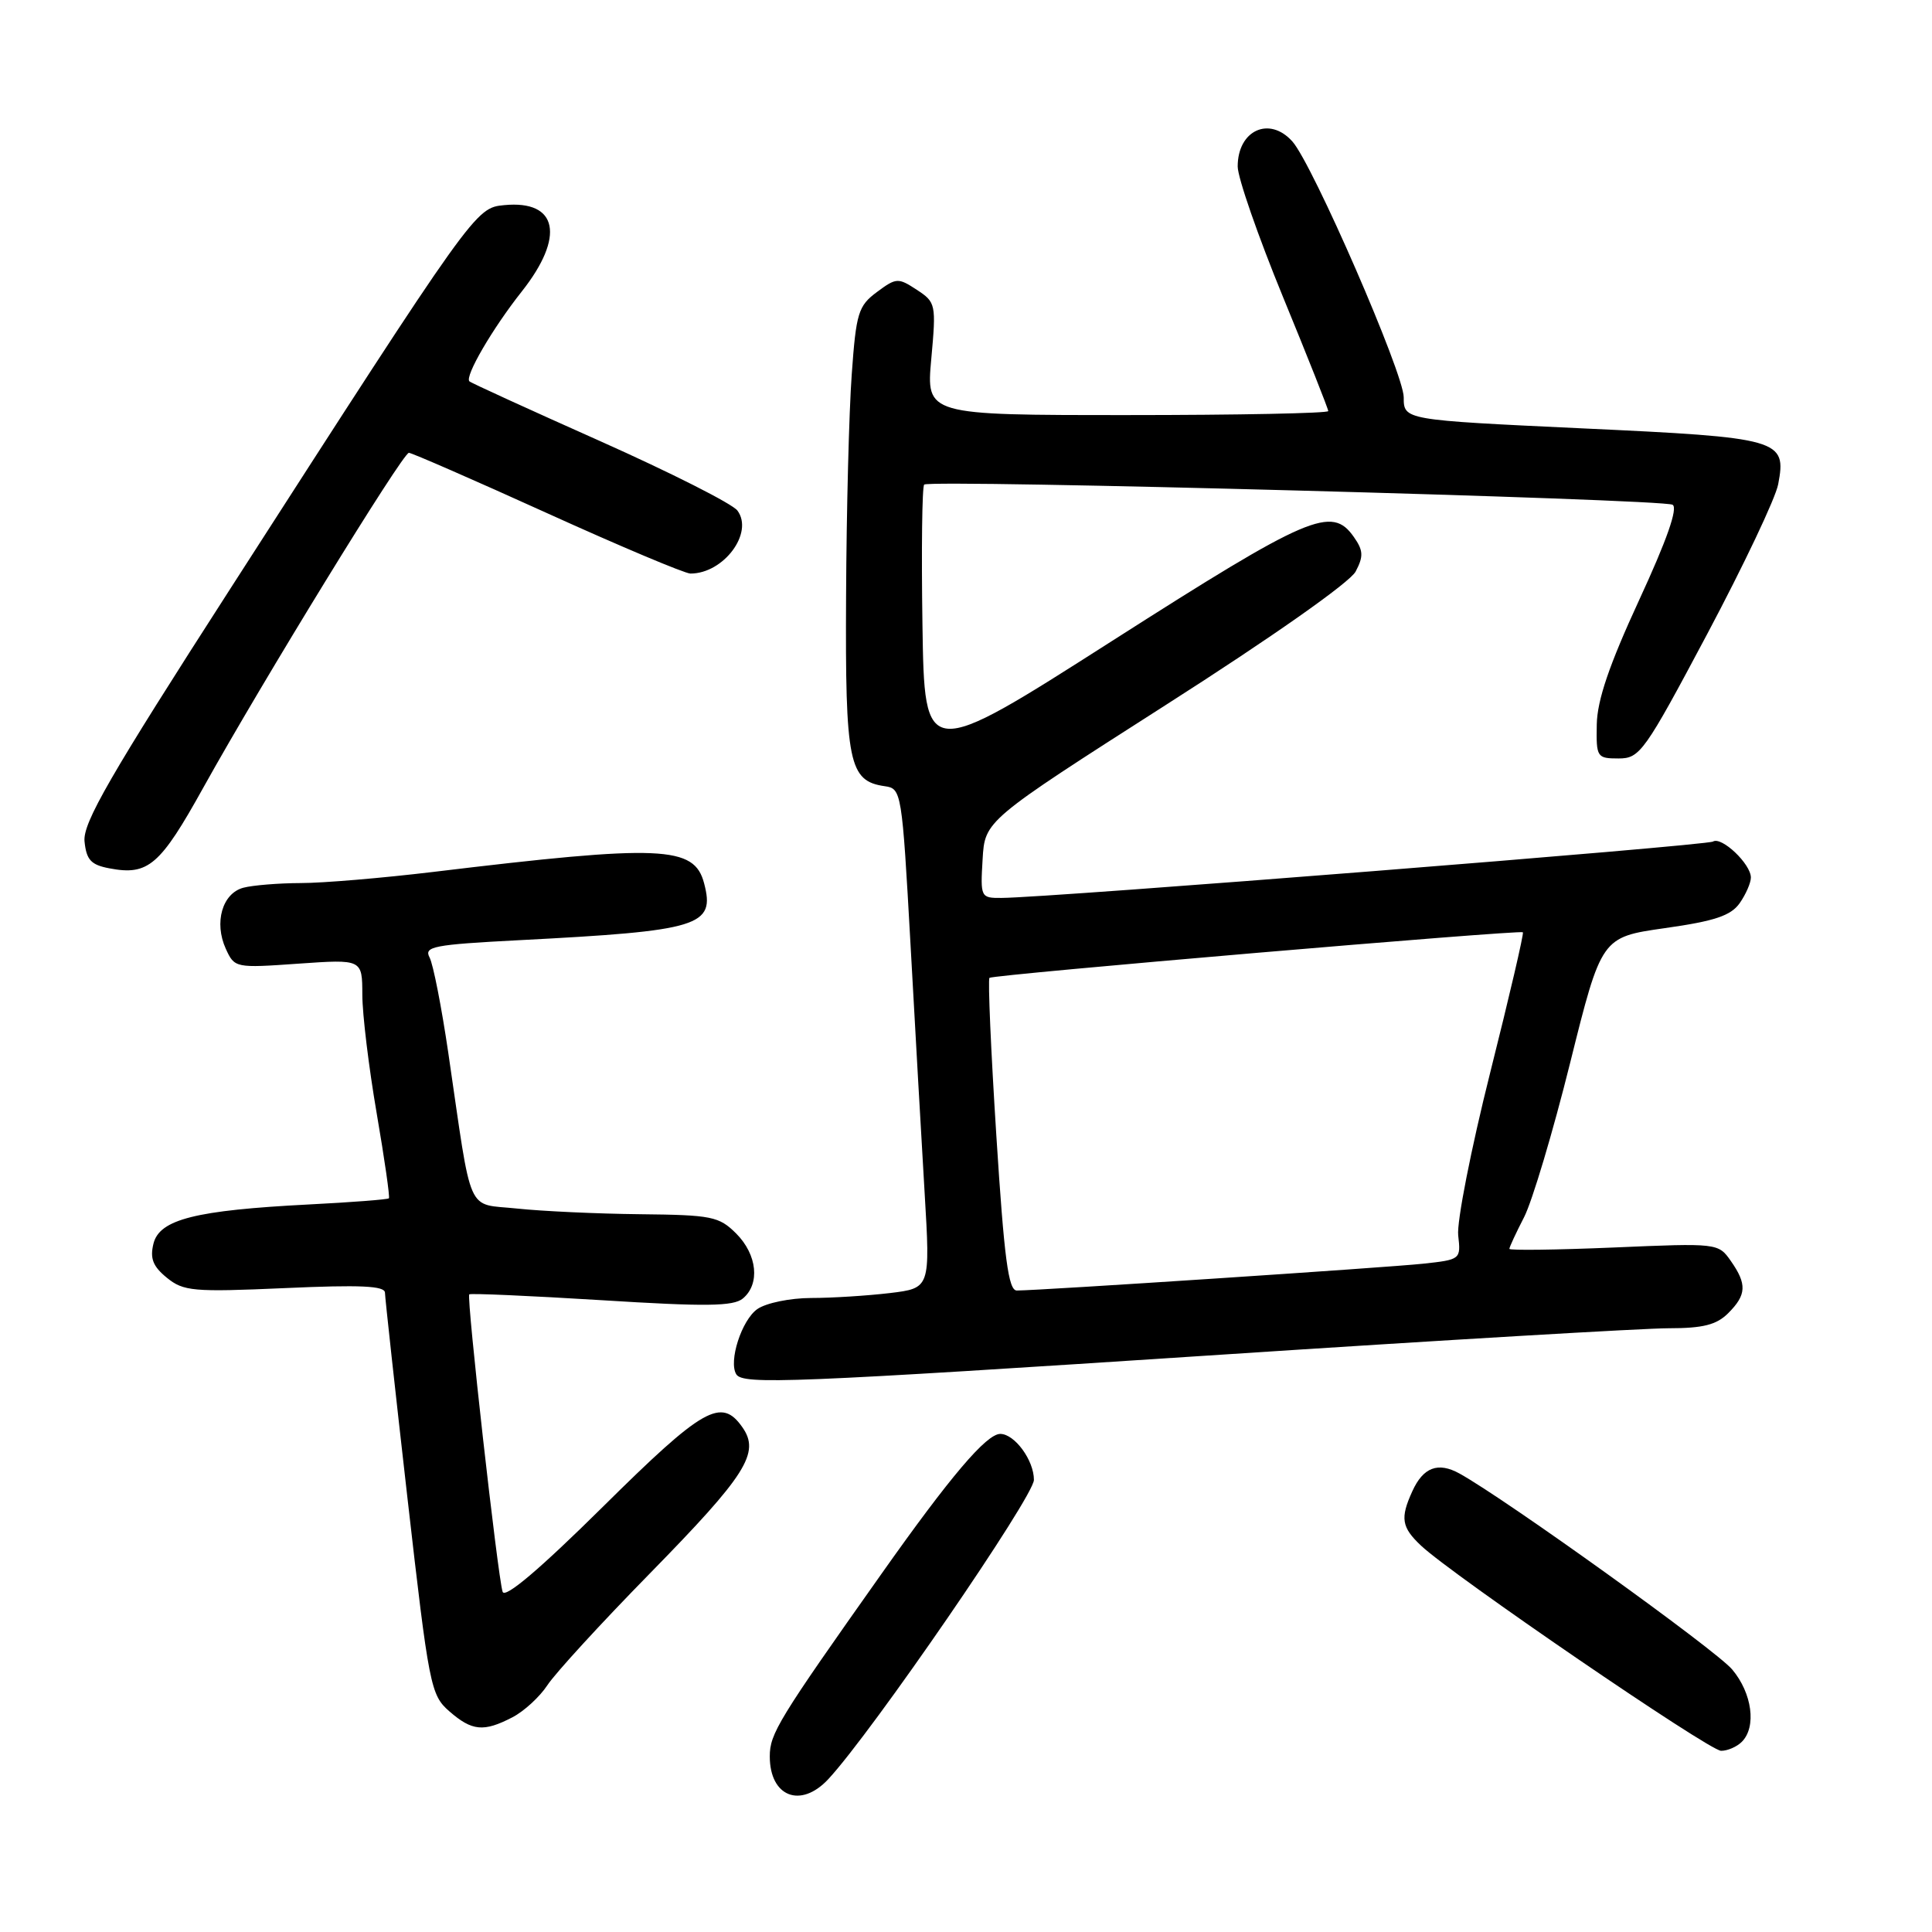 <?xml version="1.0" encoding="UTF-8" standalone="no"?>
<!DOCTYPE svg PUBLIC "-//W3C//DTD SVG 1.1//EN" "http://www.w3.org/Graphics/SVG/1.1/DTD/svg11.dtd" >
<svg xmlns="http://www.w3.org/2000/svg" xmlns:xlink="http://www.w3.org/1999/xlink" version="1.1" viewBox="0 0 256 256">
 <g >
 <path fill="currentColor"
d=" M 109.75 235.75 C 115.50 229.58 137.00 198.29 137.00 196.09 C 137.00 193.49 134.44 190.00 132.54 190.00 C 130.71 190.00 125.93 195.62 116.83 208.50 C 103.12 227.88 102.00 229.72 102.00 232.73 C 102.00 238.08 106.09 239.68 109.75 235.75 Z  M 230.80 230.80 C 232.77 228.83 232.17 224.35 229.52 221.21 C 227.36 218.64 199.54 198.65 193.39 195.25 C 190.55 193.68 188.58 194.42 187.14 197.60 C 185.51 201.17 185.71 202.37 188.30 204.81 C 192.49 208.75 226.47 231.98 228.05 231.99 C 228.90 232.00 230.14 231.46 230.80 230.80 Z  M 67.90 227.55 C 69.44 226.75 71.52 224.84 72.53 223.30 C 73.53 221.76 79.64 215.09 86.11 208.49 C 98.91 195.42 100.75 192.51 98.37 189.12 C 95.58 185.13 93.18 186.49 79.87 199.67 C 71.51 207.94 66.91 211.84 66.60 210.92 C 65.95 208.92 61.79 171.87 62.18 171.51 C 62.36 171.35 70.23 171.70 79.68 172.28 C 93.54 173.15 97.17 173.10 98.43 172.06 C 100.74 170.14 100.34 166.25 97.55 163.45 C 95.27 161.18 94.32 160.99 84.80 160.89 C 79.13 160.83 71.81 160.49 68.52 160.14 C 61.69 159.41 62.62 161.50 59.40 139.50 C 58.51 133.45 57.40 127.77 56.92 126.87 C 56.15 125.42 57.44 125.17 68.78 124.58 C 92.75 123.34 94.79 122.72 93.30 117.05 C 92.00 112.06 87.69 111.88 57.36 115.54 C 50.69 116.34 42.81 117.01 39.86 117.01 C 36.91 117.02 33.48 117.30 32.24 117.63 C 29.45 118.38 28.34 122.25 29.92 125.72 C 31.08 128.26 31.19 128.28 39.54 127.69 C 48.00 127.10 48.00 127.10 48.01 131.80 C 48.01 134.38 48.87 141.45 49.91 147.50 C 50.95 153.55 51.68 158.63 51.53 158.78 C 51.39 158.94 46.59 159.31 40.88 159.60 C 25.92 160.37 21.15 161.57 20.34 164.77 C 19.85 166.74 20.25 167.79 22.10 169.30 C 24.31 171.10 25.57 171.22 37.75 170.68 C 47.75 170.23 51.00 170.38 51.01 171.29 C 51.02 171.96 52.36 184.20 53.99 198.50 C 56.84 223.46 57.06 224.59 59.53 226.75 C 62.55 229.38 64.08 229.53 67.90 227.55 Z  M 161.86 179.50 C 191.20 177.57 217.87 176.00 221.11 176.00 C 225.67 176.00 227.45 175.55 229.00 174.00 C 231.43 171.57 231.50 170.16 229.34 167.08 C 227.69 164.72 227.57 164.71 213.84 165.30 C 206.23 165.62 200.00 165.70 200.00 165.48 C 200.00 165.25 200.88 163.36 201.95 161.28 C 203.02 159.20 205.77 150.00 208.05 140.84 C 212.20 124.18 212.20 124.18 220.62 122.98 C 227.22 122.05 229.35 121.33 230.52 119.67 C 231.33 118.51 232.00 116.98 232.00 116.28 C 232.00 114.48 228.12 110.80 226.98 111.51 C 226.11 112.05 139.07 118.95 132.70 118.98 C 129.95 119.00 129.90 118.90 130.20 113.87 C 130.50 108.74 130.50 108.74 154.43 93.44 C 168.59 84.40 178.88 77.16 179.63 75.73 C 180.69 73.72 180.65 72.94 179.39 71.15 C 176.46 66.97 173.50 68.24 147.40 84.90 C 122.50 100.80 122.50 100.80 122.23 82.76 C 122.08 72.83 122.18 64.49 122.46 64.21 C 123.16 63.50 220.24 66.12 221.62 66.88 C 222.37 67.29 220.87 71.56 217.20 79.50 C 213.22 88.12 211.64 92.77 211.58 96.00 C 211.50 100.34 211.60 100.50 214.47 100.50 C 217.29 100.50 217.89 99.67 226.22 84.00 C 231.04 74.92 235.28 66.00 235.62 64.16 C 236.75 58.21 235.95 57.98 209.64 56.76 C 186.00 55.65 186.00 55.65 186.00 52.64 C 186.00 49.48 173.94 21.77 171.25 18.75 C 168.20 15.33 164.00 17.26 164.00 22.06 C 164.00 23.53 166.70 31.30 170.00 39.34 C 173.30 47.37 176.00 54.18 176.00 54.47 C 176.00 54.76 164.01 55.00 149.36 55.00 C 122.72 55.00 122.72 55.00 123.40 47.55 C 124.06 40.30 124.00 40.05 121.48 38.40 C 119.01 36.78 118.76 36.79 116.19 38.70 C 113.73 40.53 113.44 41.46 112.86 49.60 C 112.50 54.50 112.16 67.74 112.11 79.03 C 111.99 101.15 112.47 103.50 117.26 104.18 C 119.45 104.49 119.52 104.92 120.64 125.00 C 121.26 136.28 122.11 151.17 122.52 158.09 C 123.27 170.69 123.27 170.69 117.89 171.34 C 114.92 171.69 110.24 171.99 107.47 171.99 C 104.69 172.00 101.51 172.65 100.35 173.46 C 98.27 174.92 96.51 180.39 97.56 182.10 C 98.43 183.50 104.82 183.24 161.86 179.50 Z  M 26.96 104.33 C 34.75 90.32 53.36 60.00 54.18 60.00 C 54.55 60.00 62.80 63.60 72.50 68.00 C 82.20 72.40 90.75 76.00 91.49 76.00 C 95.89 76.00 99.91 70.60 97.71 67.65 C 97.04 66.75 88.86 62.62 79.52 58.45 C 70.19 54.29 62.39 50.73 62.20 50.53 C 61.55 49.89 65.26 43.52 69.14 38.62 C 74.90 31.33 73.92 26.50 66.82 27.18 C 62.98 27.55 62.97 27.56 30.53 77.99 C 14.54 102.84 10.96 109.04 11.20 111.49 C 11.45 113.94 12.05 114.60 14.50 115.06 C 19.65 116.04 21.21 114.69 26.96 104.33 Z  M 132.02 150.47 C 131.30 139.19 130.89 129.78 131.11 129.57 C 131.55 129.15 201.33 123.19 201.79 123.53 C 201.95 123.65 200.00 132.02 197.46 142.12 C 194.92 152.23 193.01 161.94 193.22 163.70 C 193.58 166.88 193.54 166.91 188.54 167.45 C 183.77 167.96 137.71 171.00 134.73 171.00 C 133.62 171.00 133.06 166.79 132.02 150.47 Z "/>
</g>
</svg>